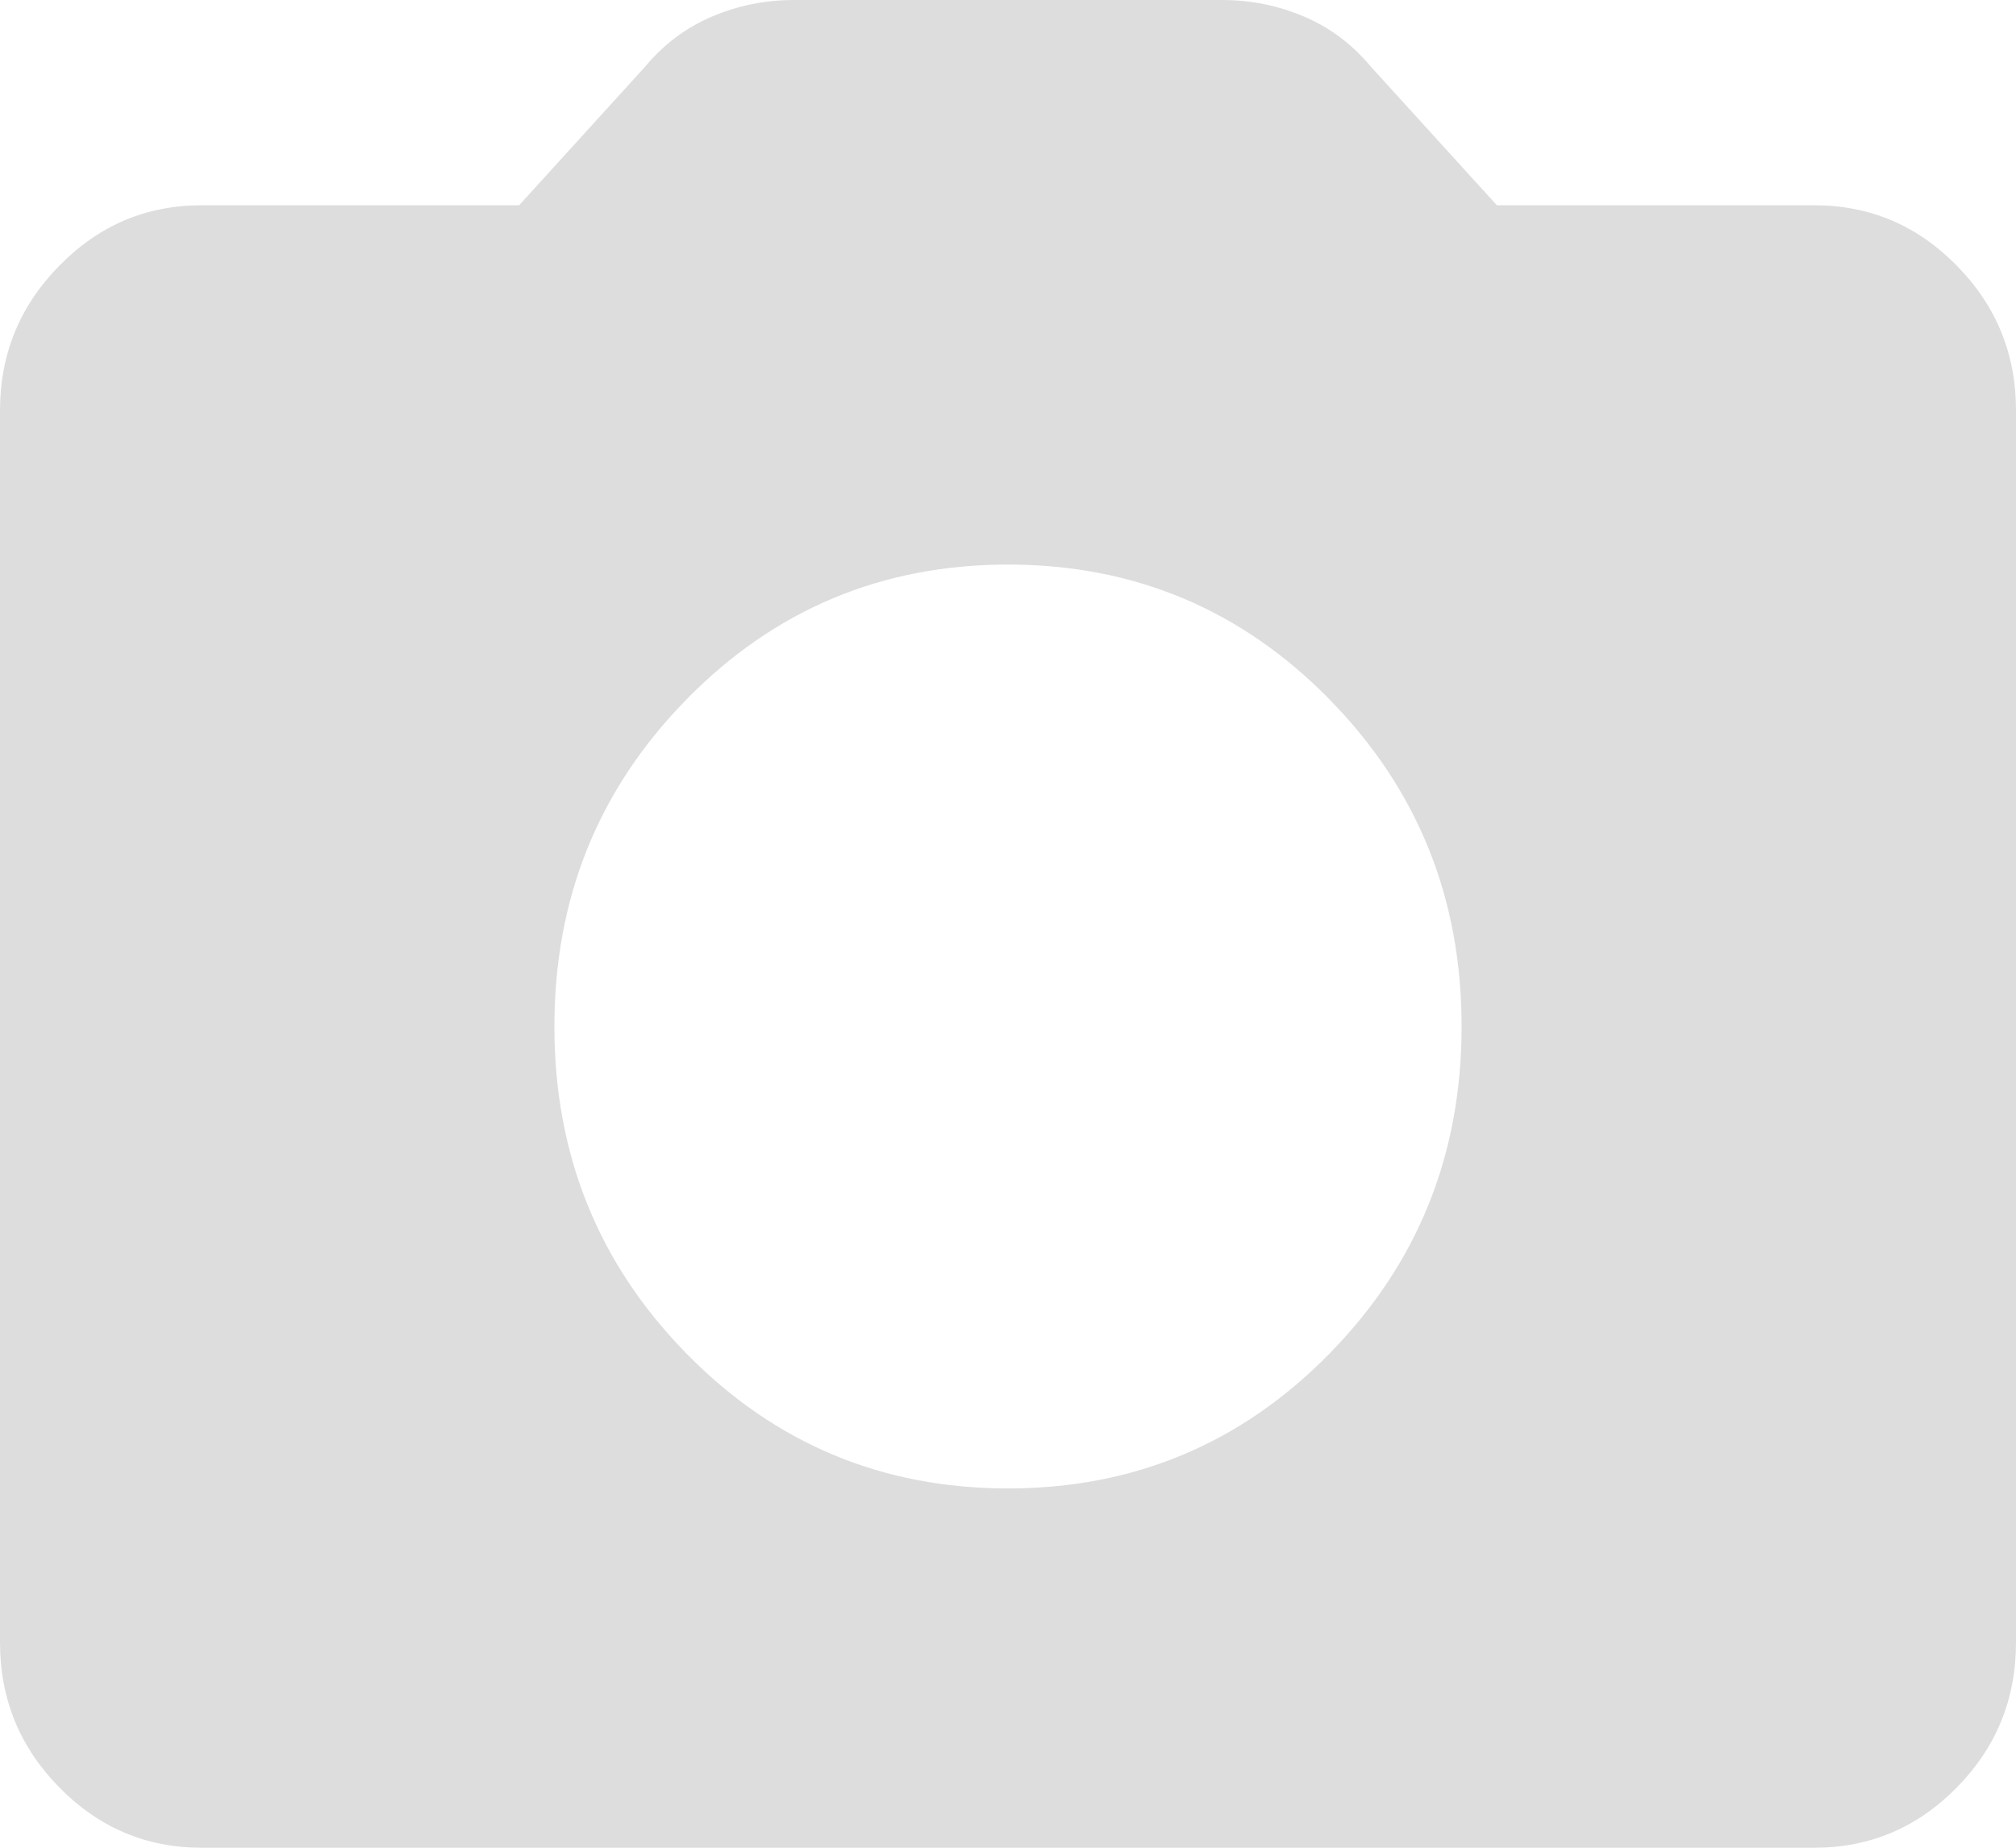 <svg width="12" height="11" viewBox="0 0 12 11" fill="none" xmlns="http://www.w3.org/2000/svg">
<path d="M6 8.861C6.75 8.861 7.388 8.594 7.913 8.059C8.438 7.524 8.7 6.875 8.7 6.111C8.7 5.347 8.438 4.698 7.913 4.163C7.388 3.628 6.75 3.361 6 3.361C5.25 3.361 4.612 3.628 4.087 4.163C3.562 4.698 3.3 5.347 3.3 6.111C3.3 6.875 3.562 7.524 4.087 8.059C4.612 8.594 5.25 8.861 6 8.861ZM1.2 11C0.87 11 0.588 10.88 0.353 10.641C0.118 10.402 0 10.114 0 9.778V2.444C0 2.108 0.118 1.821 0.353 1.582C0.588 1.342 0.87 1.222 1.2 1.222H3.09L3.84 0.397C3.95 0.265 4.082 0.165 4.237 0.099C4.392 0.033 4.555 0 4.725 0H7.275C7.445 0 7.608 0.033 7.763 0.099C7.918 0.165 8.05 0.265 8.16 0.397L8.91 1.222H10.8C11.13 1.222 11.413 1.342 11.648 1.582C11.883 1.821 12 2.108 12 2.444V9.778C12 10.114 11.883 10.402 11.648 10.641C11.413 10.88 11.13 11 10.8 11H1.2Z" fill="#DDDDDD"/>
</svg>
